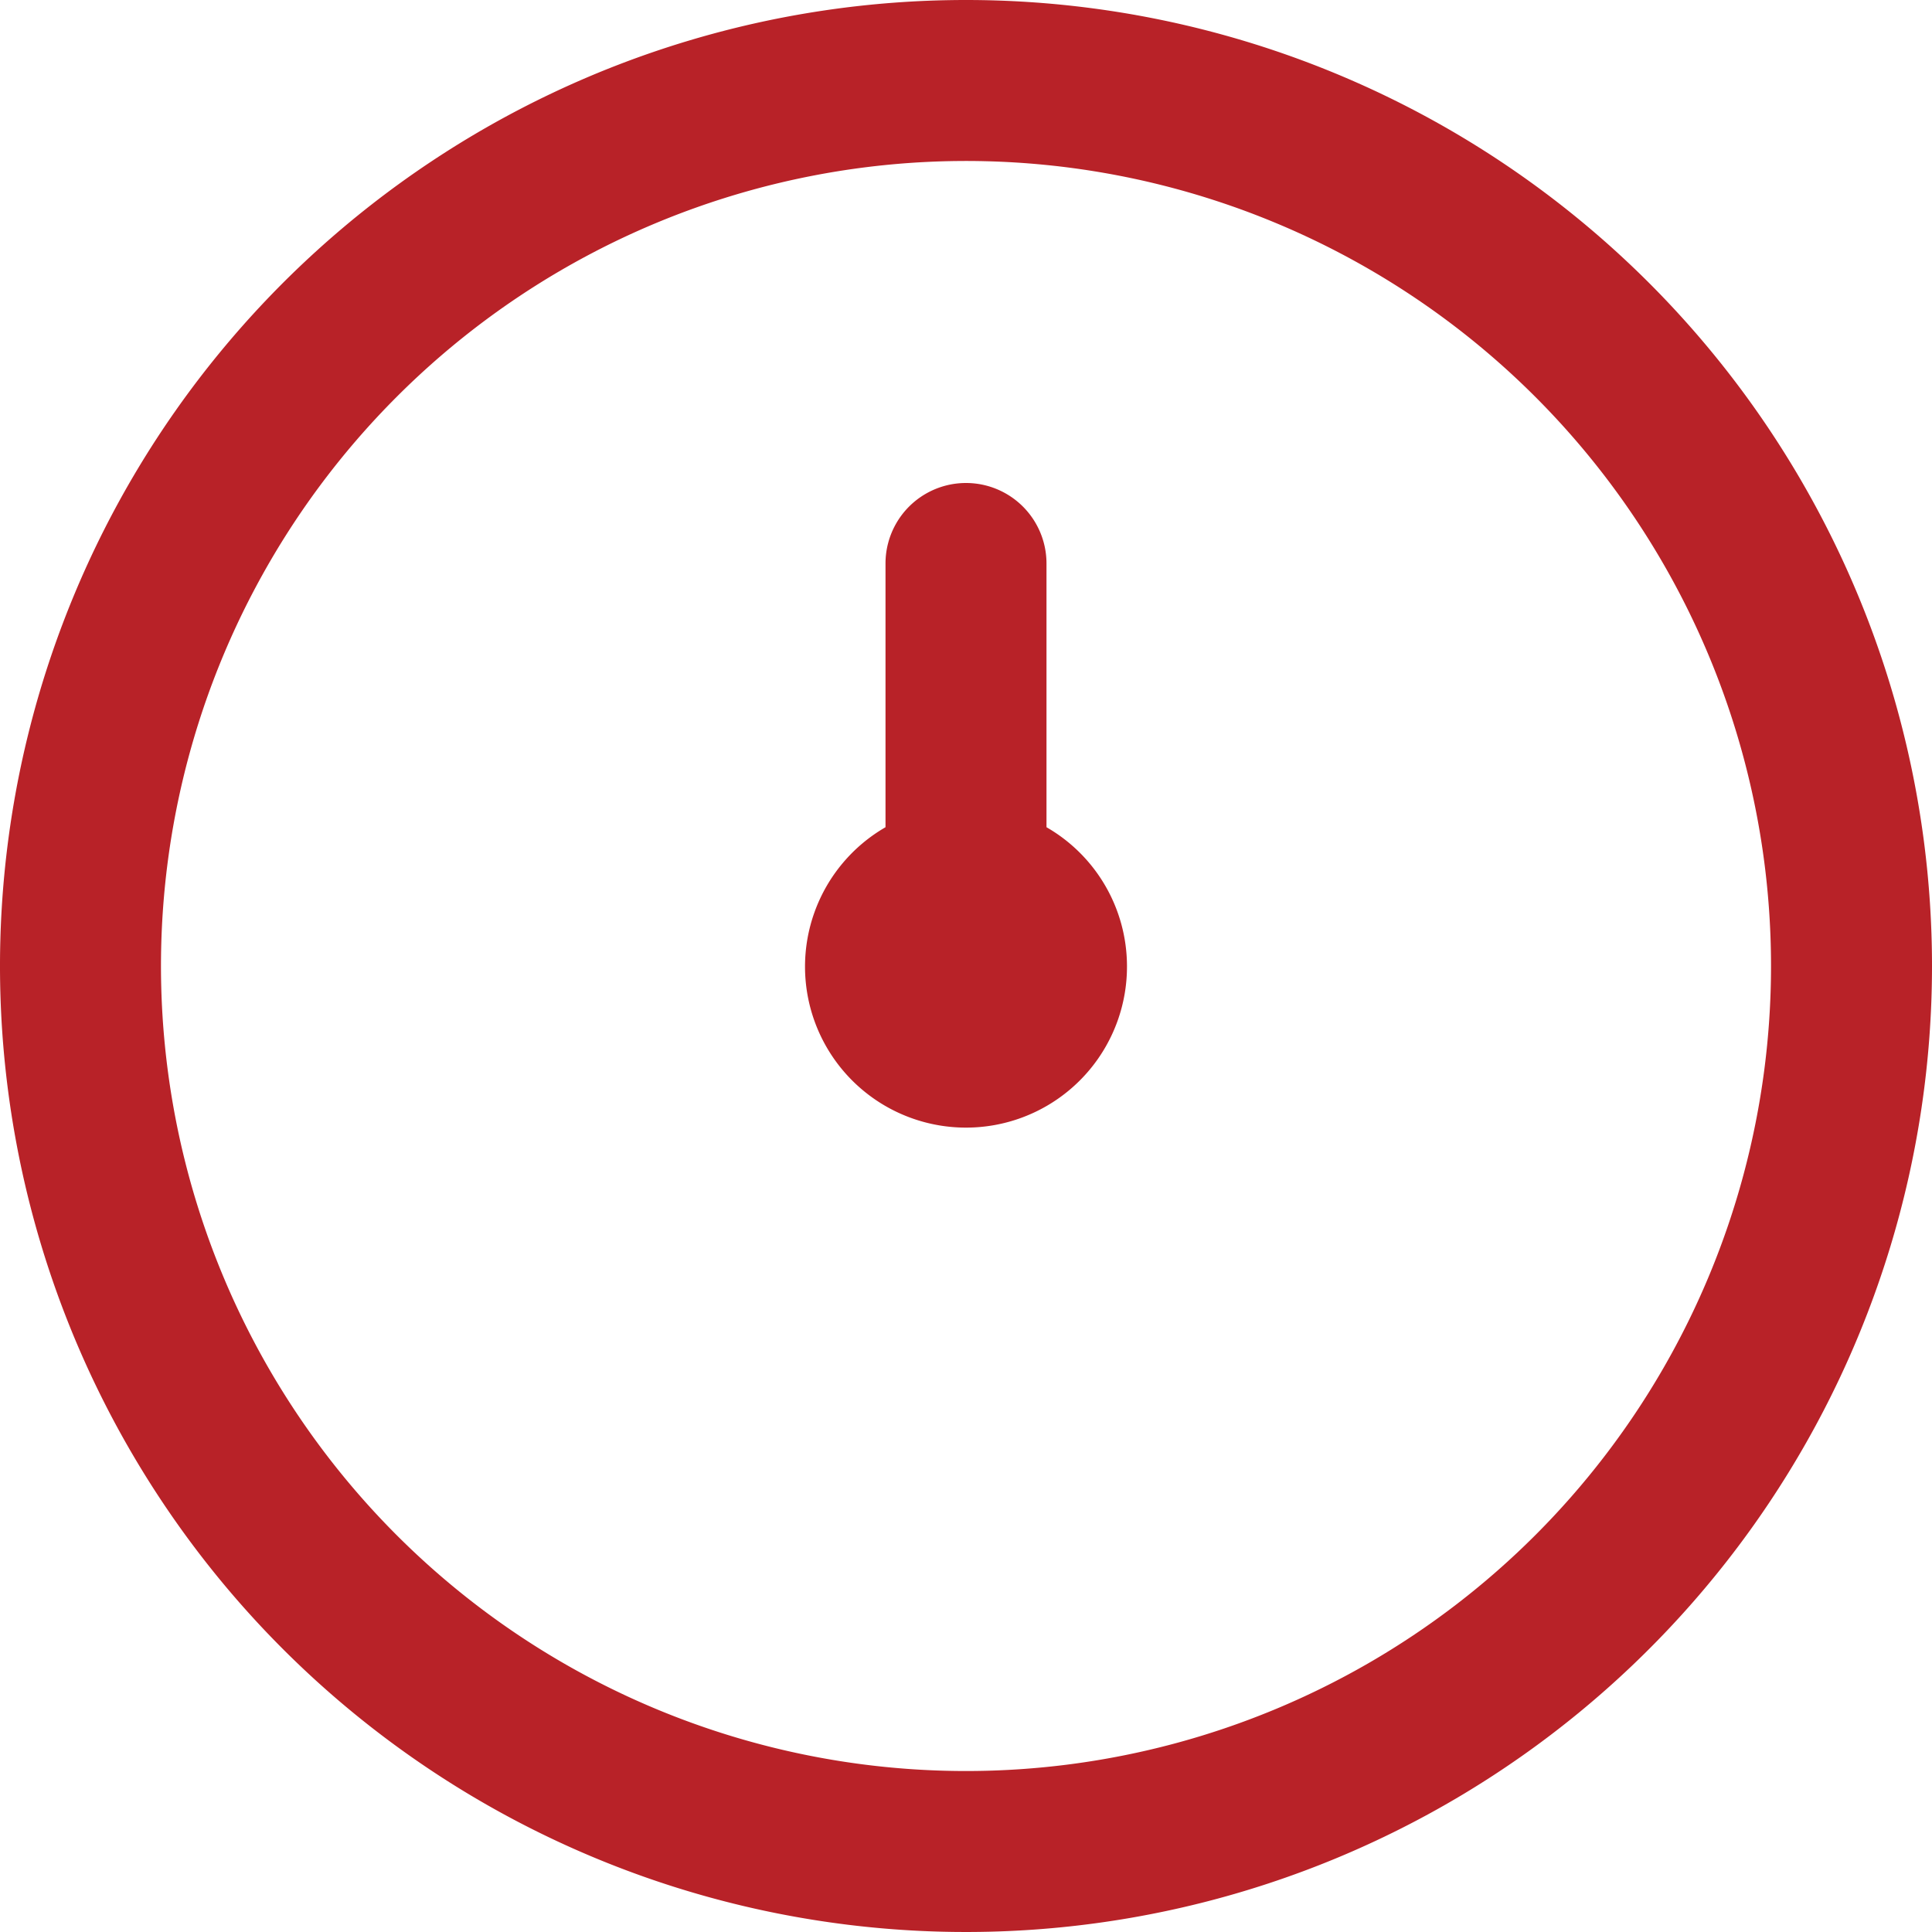 <svg xmlns="http://www.w3.org/2000/svg" width="35.5" height="35.5" viewBox="0 0 35.5 35.5">
  <path id="fi-rr-time-oclock" d="M17.75,0A17.75,17.75,0,1,0,35.5,17.75,17.75,17.75,0,0,0,17.75,0Zm0,32.542A14.792,14.792,0,1,1,32.542,17.75,14.792,14.792,0,0,1,17.75,32.542ZM20.708,17.75A2.958,2.958,0,1,1,16.271,15.2V10.354a1.479,1.479,0,0,1,2.958,0V15.2a2.949,2.949,0,0,1,1.479,2.549Z" fill="#B82228"/>
</svg>
